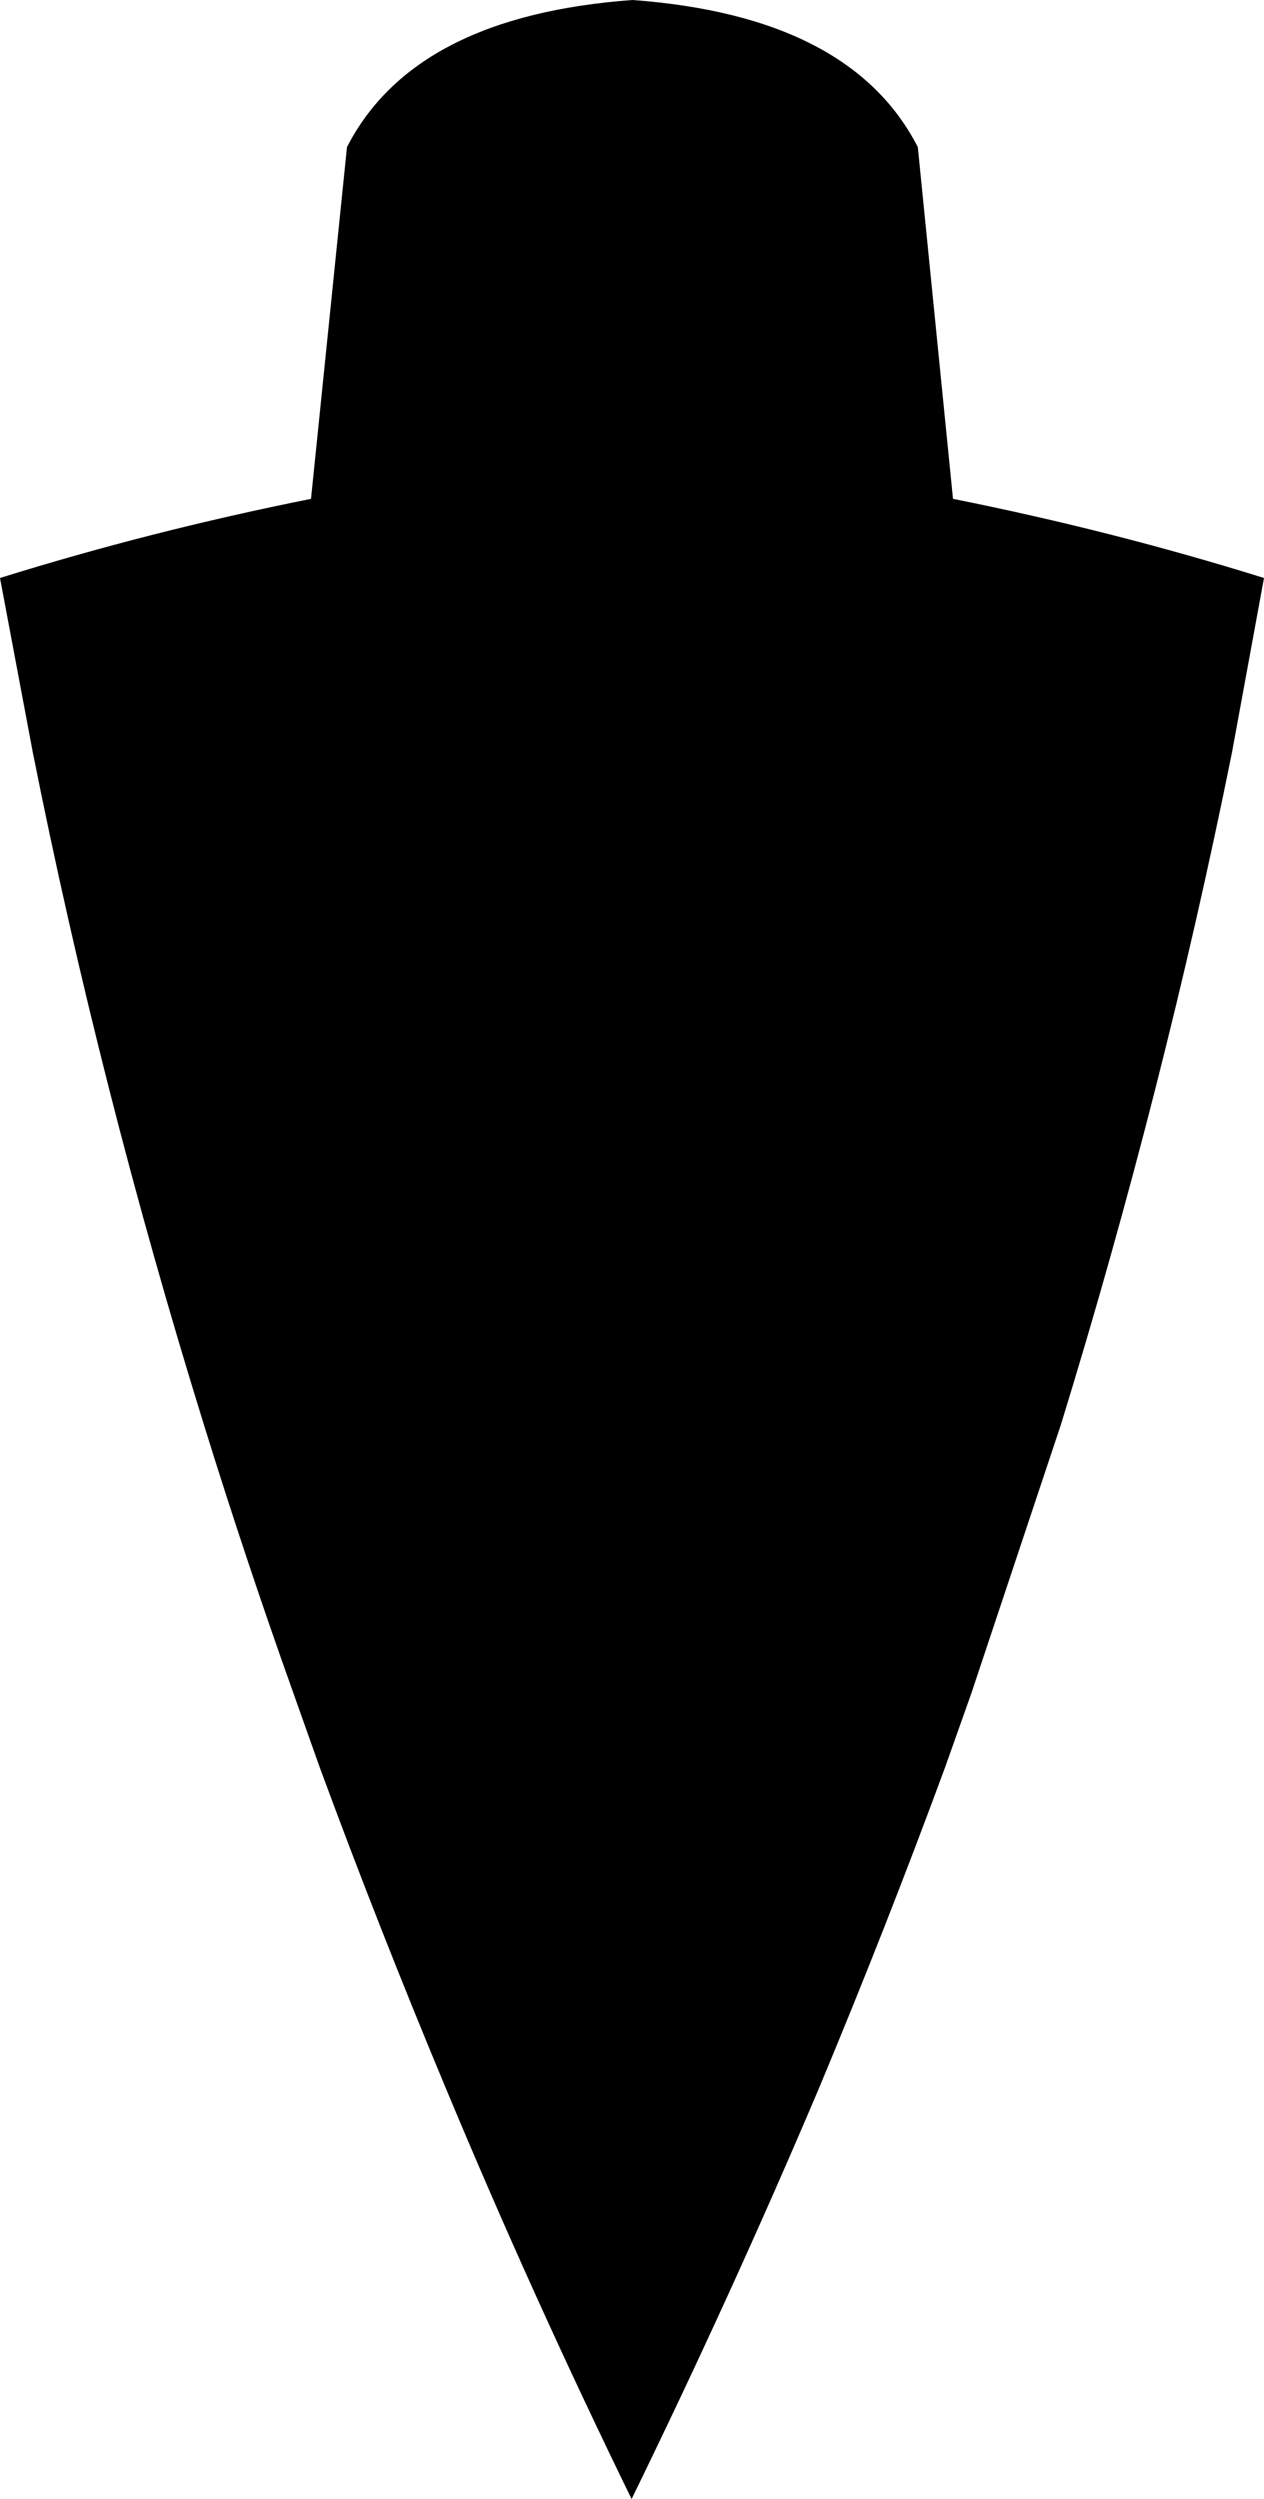 <?xml version="1.0" encoding="UTF-8" standalone="no"?>
<svg xmlns:xlink="http://www.w3.org/1999/xlink" height="156.3px" width="79.05px" xmlns="http://www.w3.org/2000/svg">
  <g transform="matrix(1.0, 0.0, 0.0, 1.0, -360.35, -153.1)">
    <path d="M399.9 153.1 Q413.55 154.1 417.75 162.3 L419.95 184.3 Q429.95 186.3 439.4 189.25 L437.4 200.15 Q433.15 221.25 426.7 242.2 L421.1 259.0 419.45 263.65 Q415.75 273.7 411.55 283.75 406.1 296.6 399.85 309.4 393.6 296.6 388.25 283.75 384.05 273.7 380.35 263.65 L378.7 259.0 Q375.7 250.6 373.1 242.2 366.6 221.25 362.4 200.15 L360.35 189.25 Q369.8 186.3 379.8 184.3 L382.05 162.3 Q386.25 154.1 399.9 153.1" fill="#000000" fill-rule="evenodd" stroke="none"/>
  </g>
</svg>
